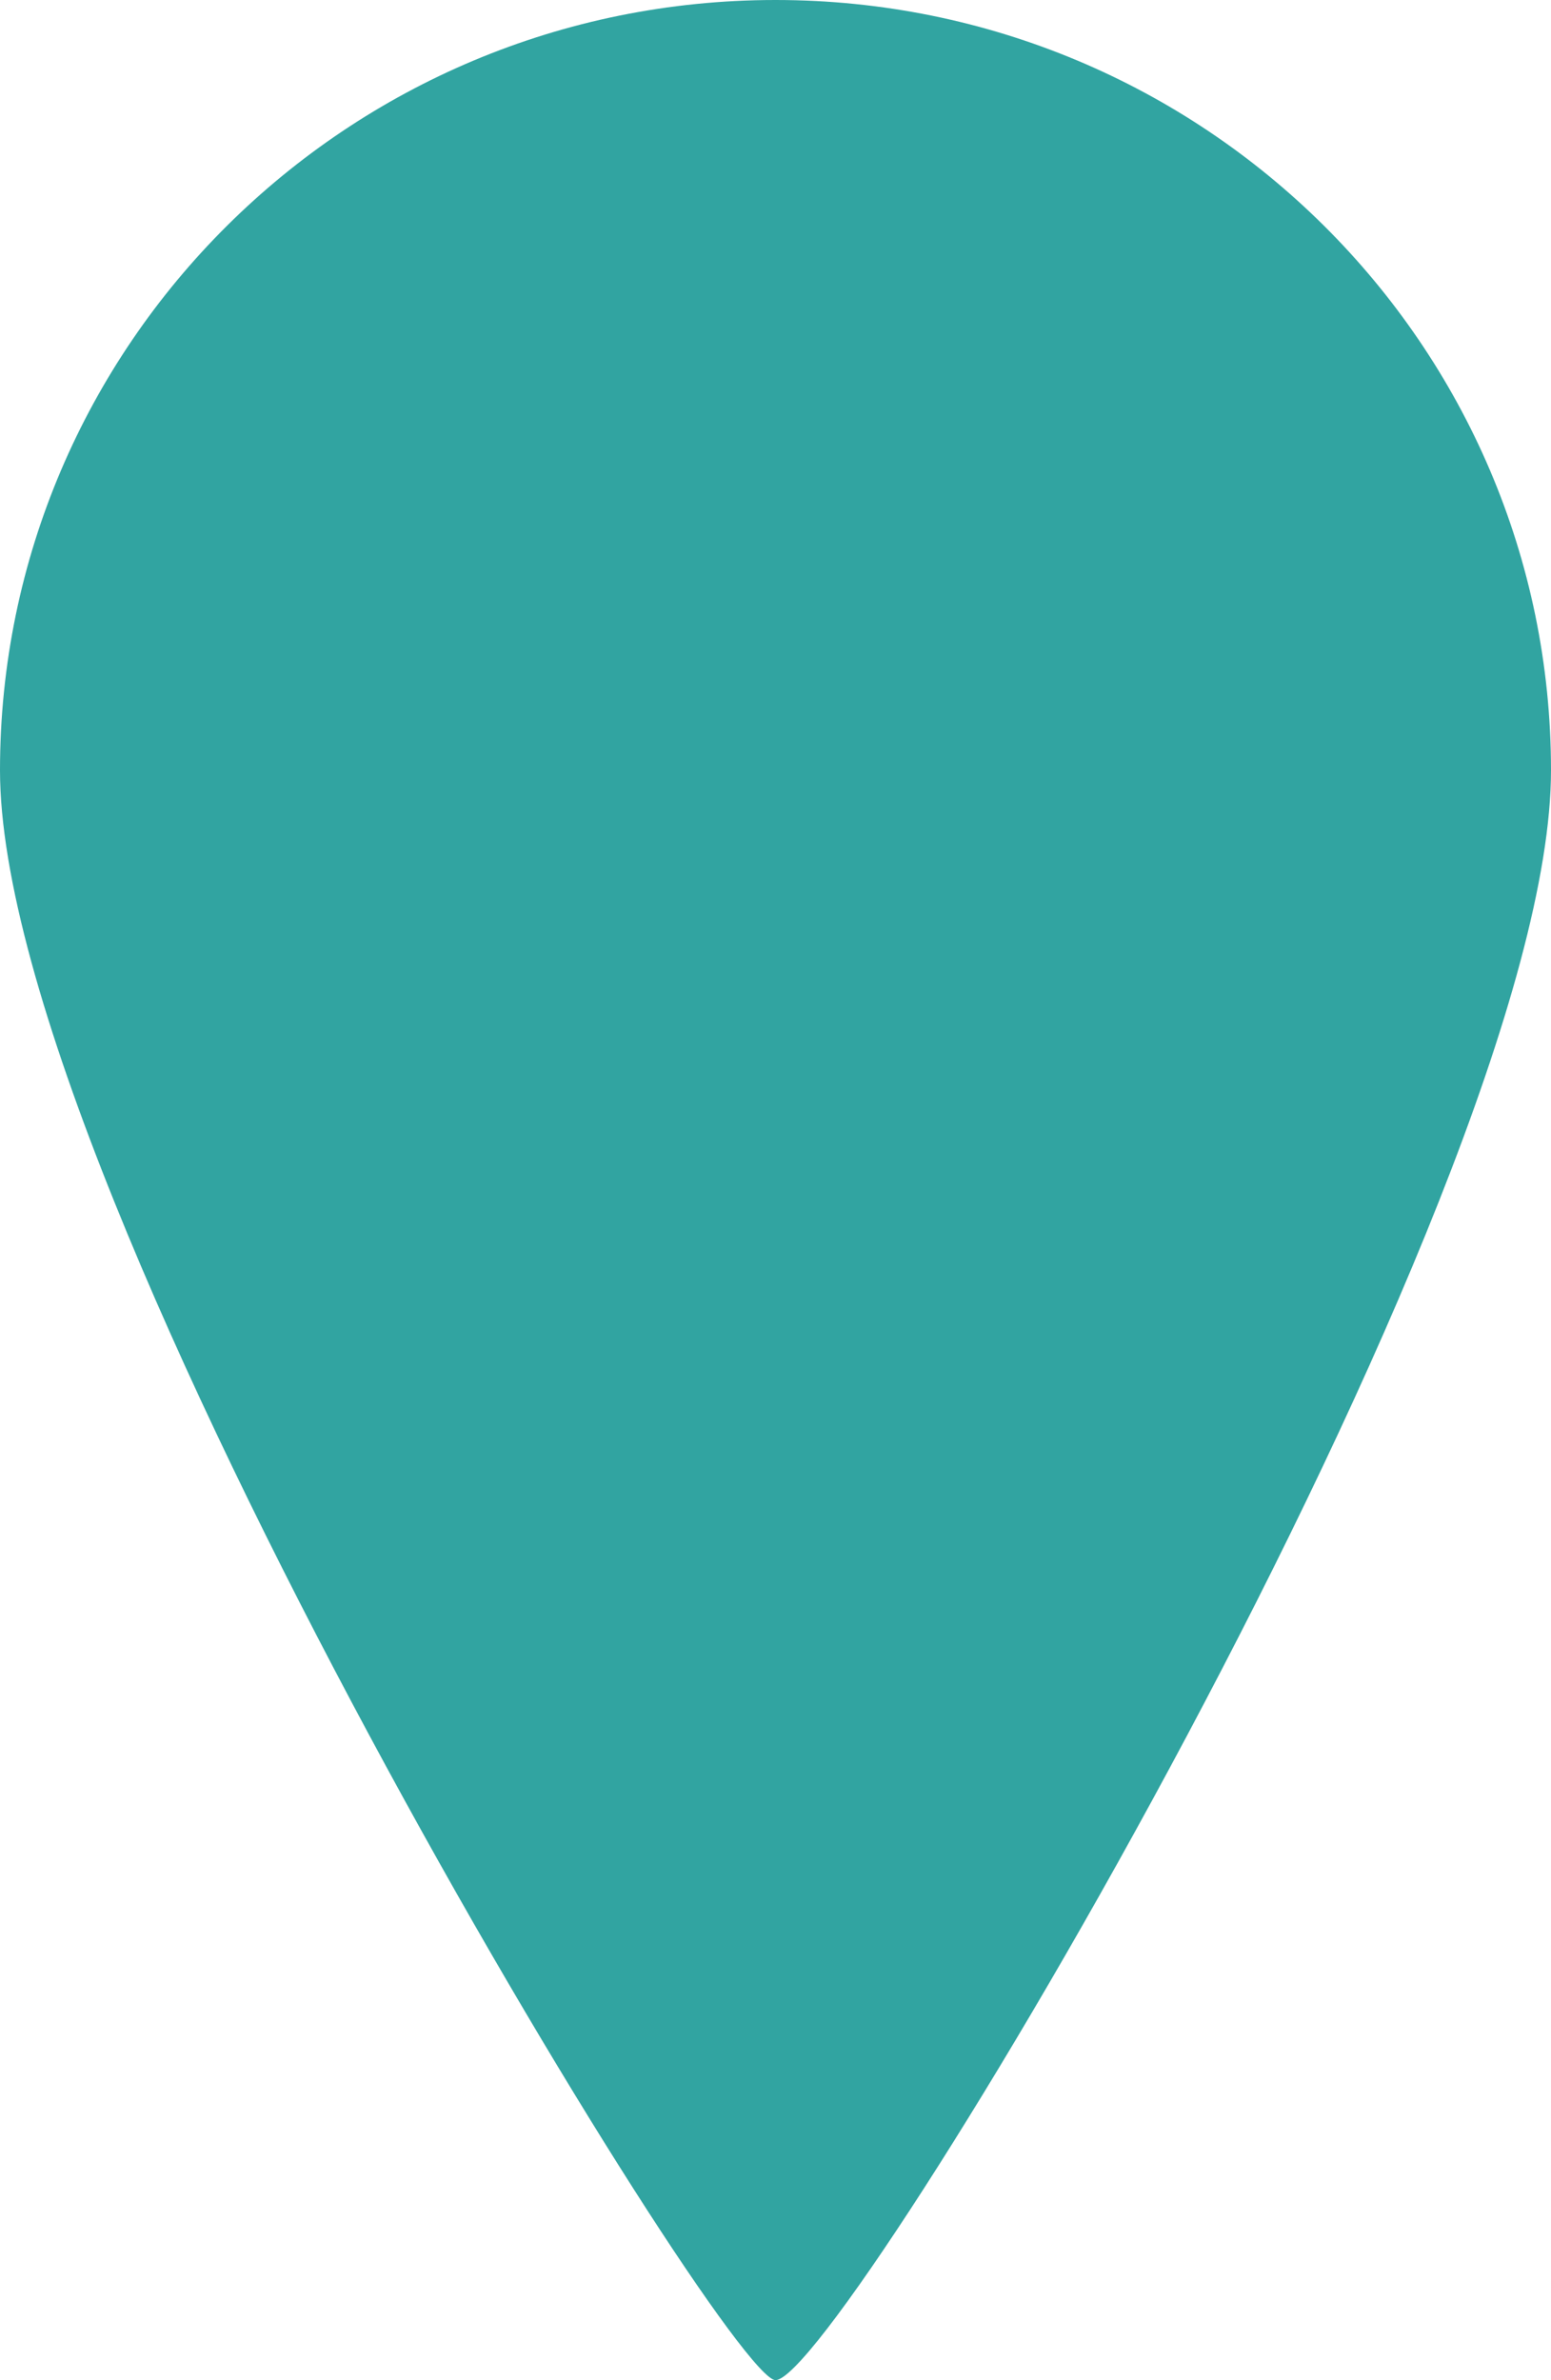 <svg width="58" height="89" viewBox="0 0 58 89" fill="none" xmlns="http://www.w3.org/2000/svg">
<path d="M58 28.804C58 44.712 31.416 89 29 89C27.132 89 0 44.712 0 28.804C0 12.896 12.984 0 29 0C45.016 0 58 12.896 58 28.804Z" fill="#31A4A1"/>
</svg>
